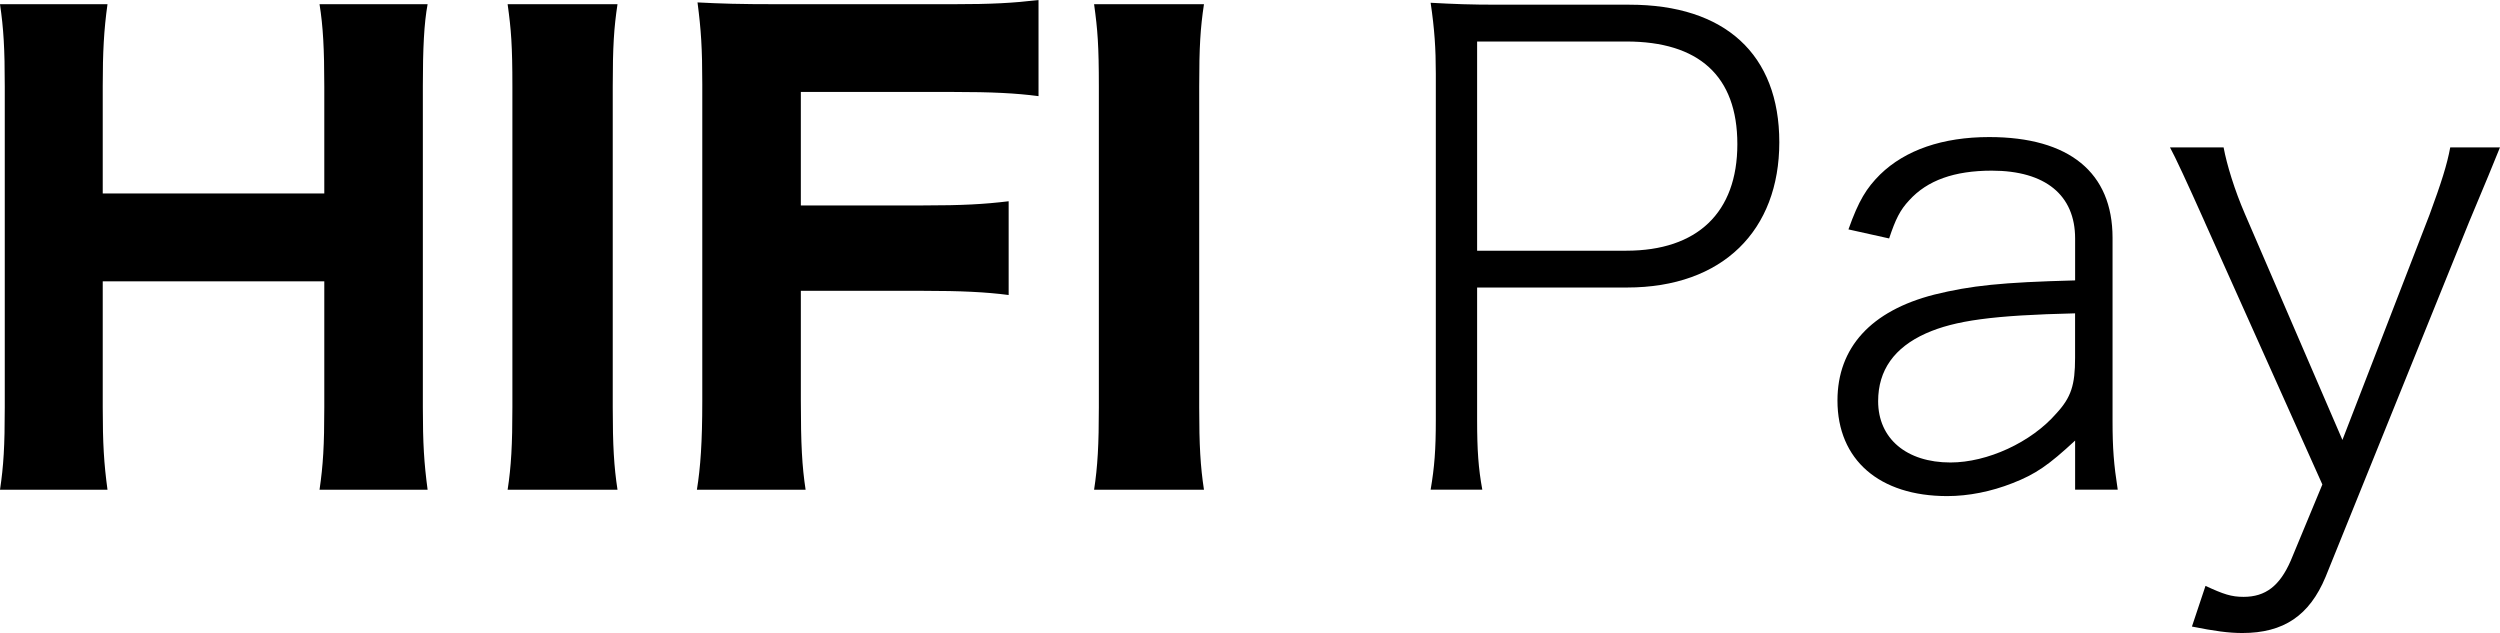 <?xml version="1.0" encoding="UTF-8"?><svg id="Layer_2" xmlns="http://www.w3.org/2000/svg" viewBox="0 0 723.96 183.31"><g id="Layer_1-2"><g><g><path d="M123.83,1.21c-1.04,5.53-1.38,12.97-1.38,23.69V117.95c0,10.55,.35,16.08,1.38,23.87h-31.3c1.04-7.09,1.38-12.8,1.38-23.87v-36.49H29.75v36.49c0,10.55,.35,16.26,1.38,23.87H0c1.04-6.92,1.38-12.62,1.38-23.87V25.08C1.38,14.01,1.04,8.3,0,1.21H31.13c-1.04,7.44-1.38,13.84-1.38,23.69v31.13H93.91V25.08c0-10.9-.35-17.47-1.38-23.87h31.3Z"/><path d="M178.82,1.21c-1.04,6.92-1.38,12.28-1.38,23.87V117.95c0,11.07,.35,17.12,1.38,23.87h-31.82c1.04-6.74,1.38-13.14,1.38-23.87V25.08c0-11.93-.35-16.43-1.38-23.87h31.82Z"/><path d="M231.91,115.87c0,12.8,.35,19.2,1.38,25.94h-31.48c1.04-6.4,1.56-13.84,1.56-25.6V24.39c0-10.38-.35-15.74-1.38-23.69,6.92,.35,11.59,.52,23.52,.52h50.33c11.59,0,17.47-.35,24.9-1.21V27.84c-6.57-.86-13.49-1.21-24.73-1.21h-44.1V59.49h35.45c11.41,0,17.64-.35,24.73-1.21v27.15c-6.57-.86-13.84-1.21-24.73-1.21h-35.45v31.65Z"/><path d="M348.65,1.21c-1.04,6.92-1.38,12.28-1.38,23.87V117.95c0,11.07,.35,17.12,1.38,23.87h-31.82c1.04-6.74,1.38-13.14,1.38-23.87V25.08c0-11.93-.35-16.43-1.38-23.87h31.82Z"/></g><g><path d="M414.29,141.79c1.12-6.54,1.5-11.59,1.5-20.2V21.37c0-7.29-.37-12.9-1.5-20.57,6.73,.37,11.41,.56,19.63,.56h37.96c27.68,0,43.38,14.4,43.38,39.83s-16.27,42.07-44.13,42.07h-43.38v38.33c0,8.79,.37,14.02,1.5,20.2h-14.96Zm56.66-69.19c20.57,0,32.16-11.03,32.16-30.85s-11.22-29.73-32.16-29.73h-43.2v60.59h43.2Z"/><path d="M600.92,127.58c-7.67,7.11-11.41,9.72-18.14,12.34-6.17,2.43-12.72,3.74-18.89,3.74-19.63,0-31.79-10.47-31.79-27.68,0-15.33,9.72-25.99,28.05-30.67,10.66-2.62,19.45-3.55,40.77-4.11v-12.15c0-12.53-8.6-19.63-24.12-19.63-10.85,0-18.7,2.8-23.94,8.6-2.62,2.8-3.93,5.42-5.8,11.03l-11.78-2.62c2.99-8.41,5.24-11.97,9.16-15.89,7.29-7.11,18.14-10.85,31.6-10.85,23.19,0,35.72,10.28,35.72,29.17v53.11c0,7.85,.37,12.53,1.5,19.82h-12.34v-14.21Zm0-36.84c-23.75,.56-34.78,2.06-43.2,5.8-9.16,4.11-13.84,10.66-13.84,19.63,0,10.85,8.23,17.76,20.94,17.76,10.66,0,23.37-5.8,30.67-14.21,4.3-4.67,5.42-8.23,5.42-16.08v-12.9Z"/><path d="M638.5,64.38q-7.85-17.58-10.1-21.69h15.52c.94,5.05,3.18,12.34,6.17,19.26l28.24,65.45,25.24-65.26c3.37-9.16,5.05-14.4,5.98-19.45h14.4c-1.5,3.74-4.49,11.03-8.98,21.69l-41.51,102.66c-4.67,11.22-12.15,16.27-24.12,16.27-3.93,0-8.04-.56-14.59-1.87l3.93-11.78c5.24,2.43,7.48,3.18,11.03,3.18,6.36,0,10.47-3.18,13.65-10.47l9.16-22.07-34.03-75.92Z"/></g></g></g></svg>
